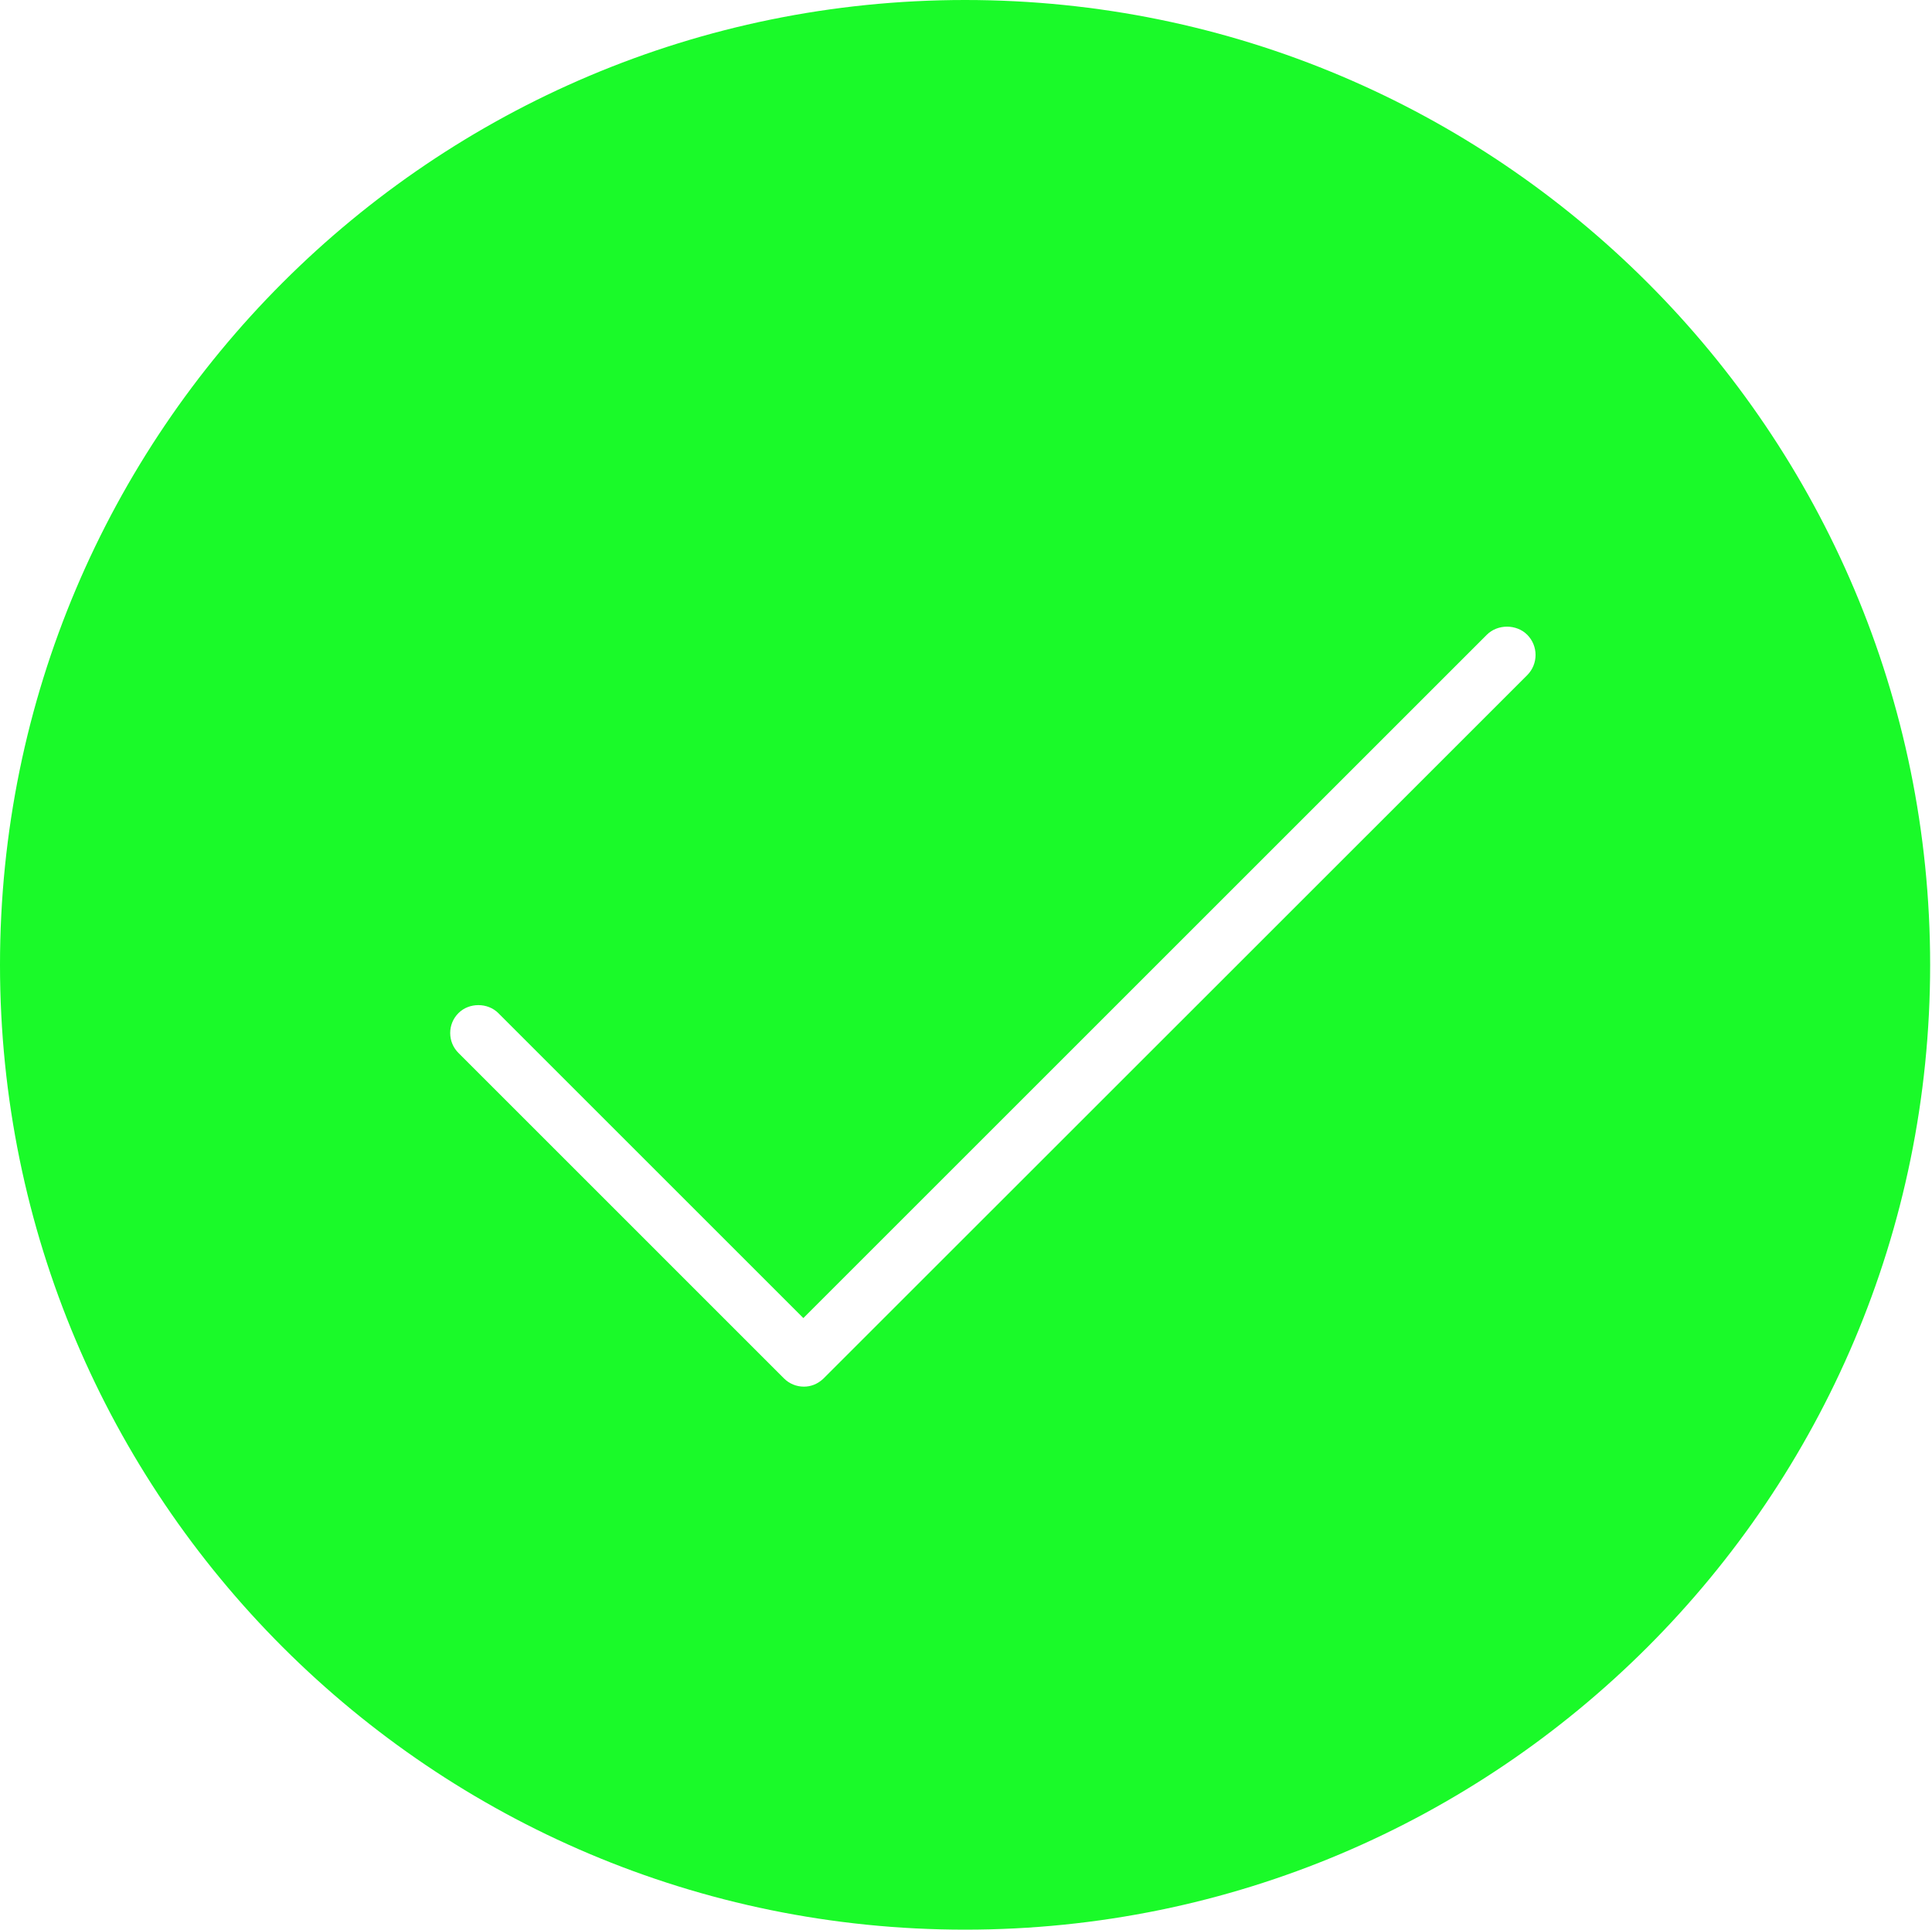<?xml version="1.0" standalone="no"?><!DOCTYPE svg PUBLIC "-//W3C//DTD SVG 1.1//EN" "http://www.w3.org/Graphics/SVG/1.1/DTD/svg11.dtd"><svg t="1527496878246" class="icon" style="" viewBox="0 0 1025 1024" version="1.1" xmlns="http://www.w3.org/2000/svg" p-id="554" xmlns:xlink="http://www.w3.org/1999/xlink" width="200.195" height="200"><defs><style type="text/css"></style></defs><path d="M512.018 0C229.227 0 0 229.235 0 512.011c0 282.762 229.227 511.989 512.018 511.989 282.769 0 511.996-229.227 511.996-511.989C1024.015 229.235 794.787 0 512.018 0zM810.24 358.283 436.63 731.79c-3.031 2.751-6.483 4.049-10.134 4.049-3.998 0-7.759-1.556-10.577-4.381L243.227 558.759c-2.825-2.825-4.381-6.579-4.381-10.577 0-3.99 1.556-7.745 4.389-10.57 5.635-5.643 15.489-5.643 21.132 0l161.841 161.841 362.605-362.613c5.731-5.724 15.703-5.724 21.434 0C816.148 342.764 816.148 352.375 810.24 358.283z" p-id="555" fill="#1afa29"></path></svg>